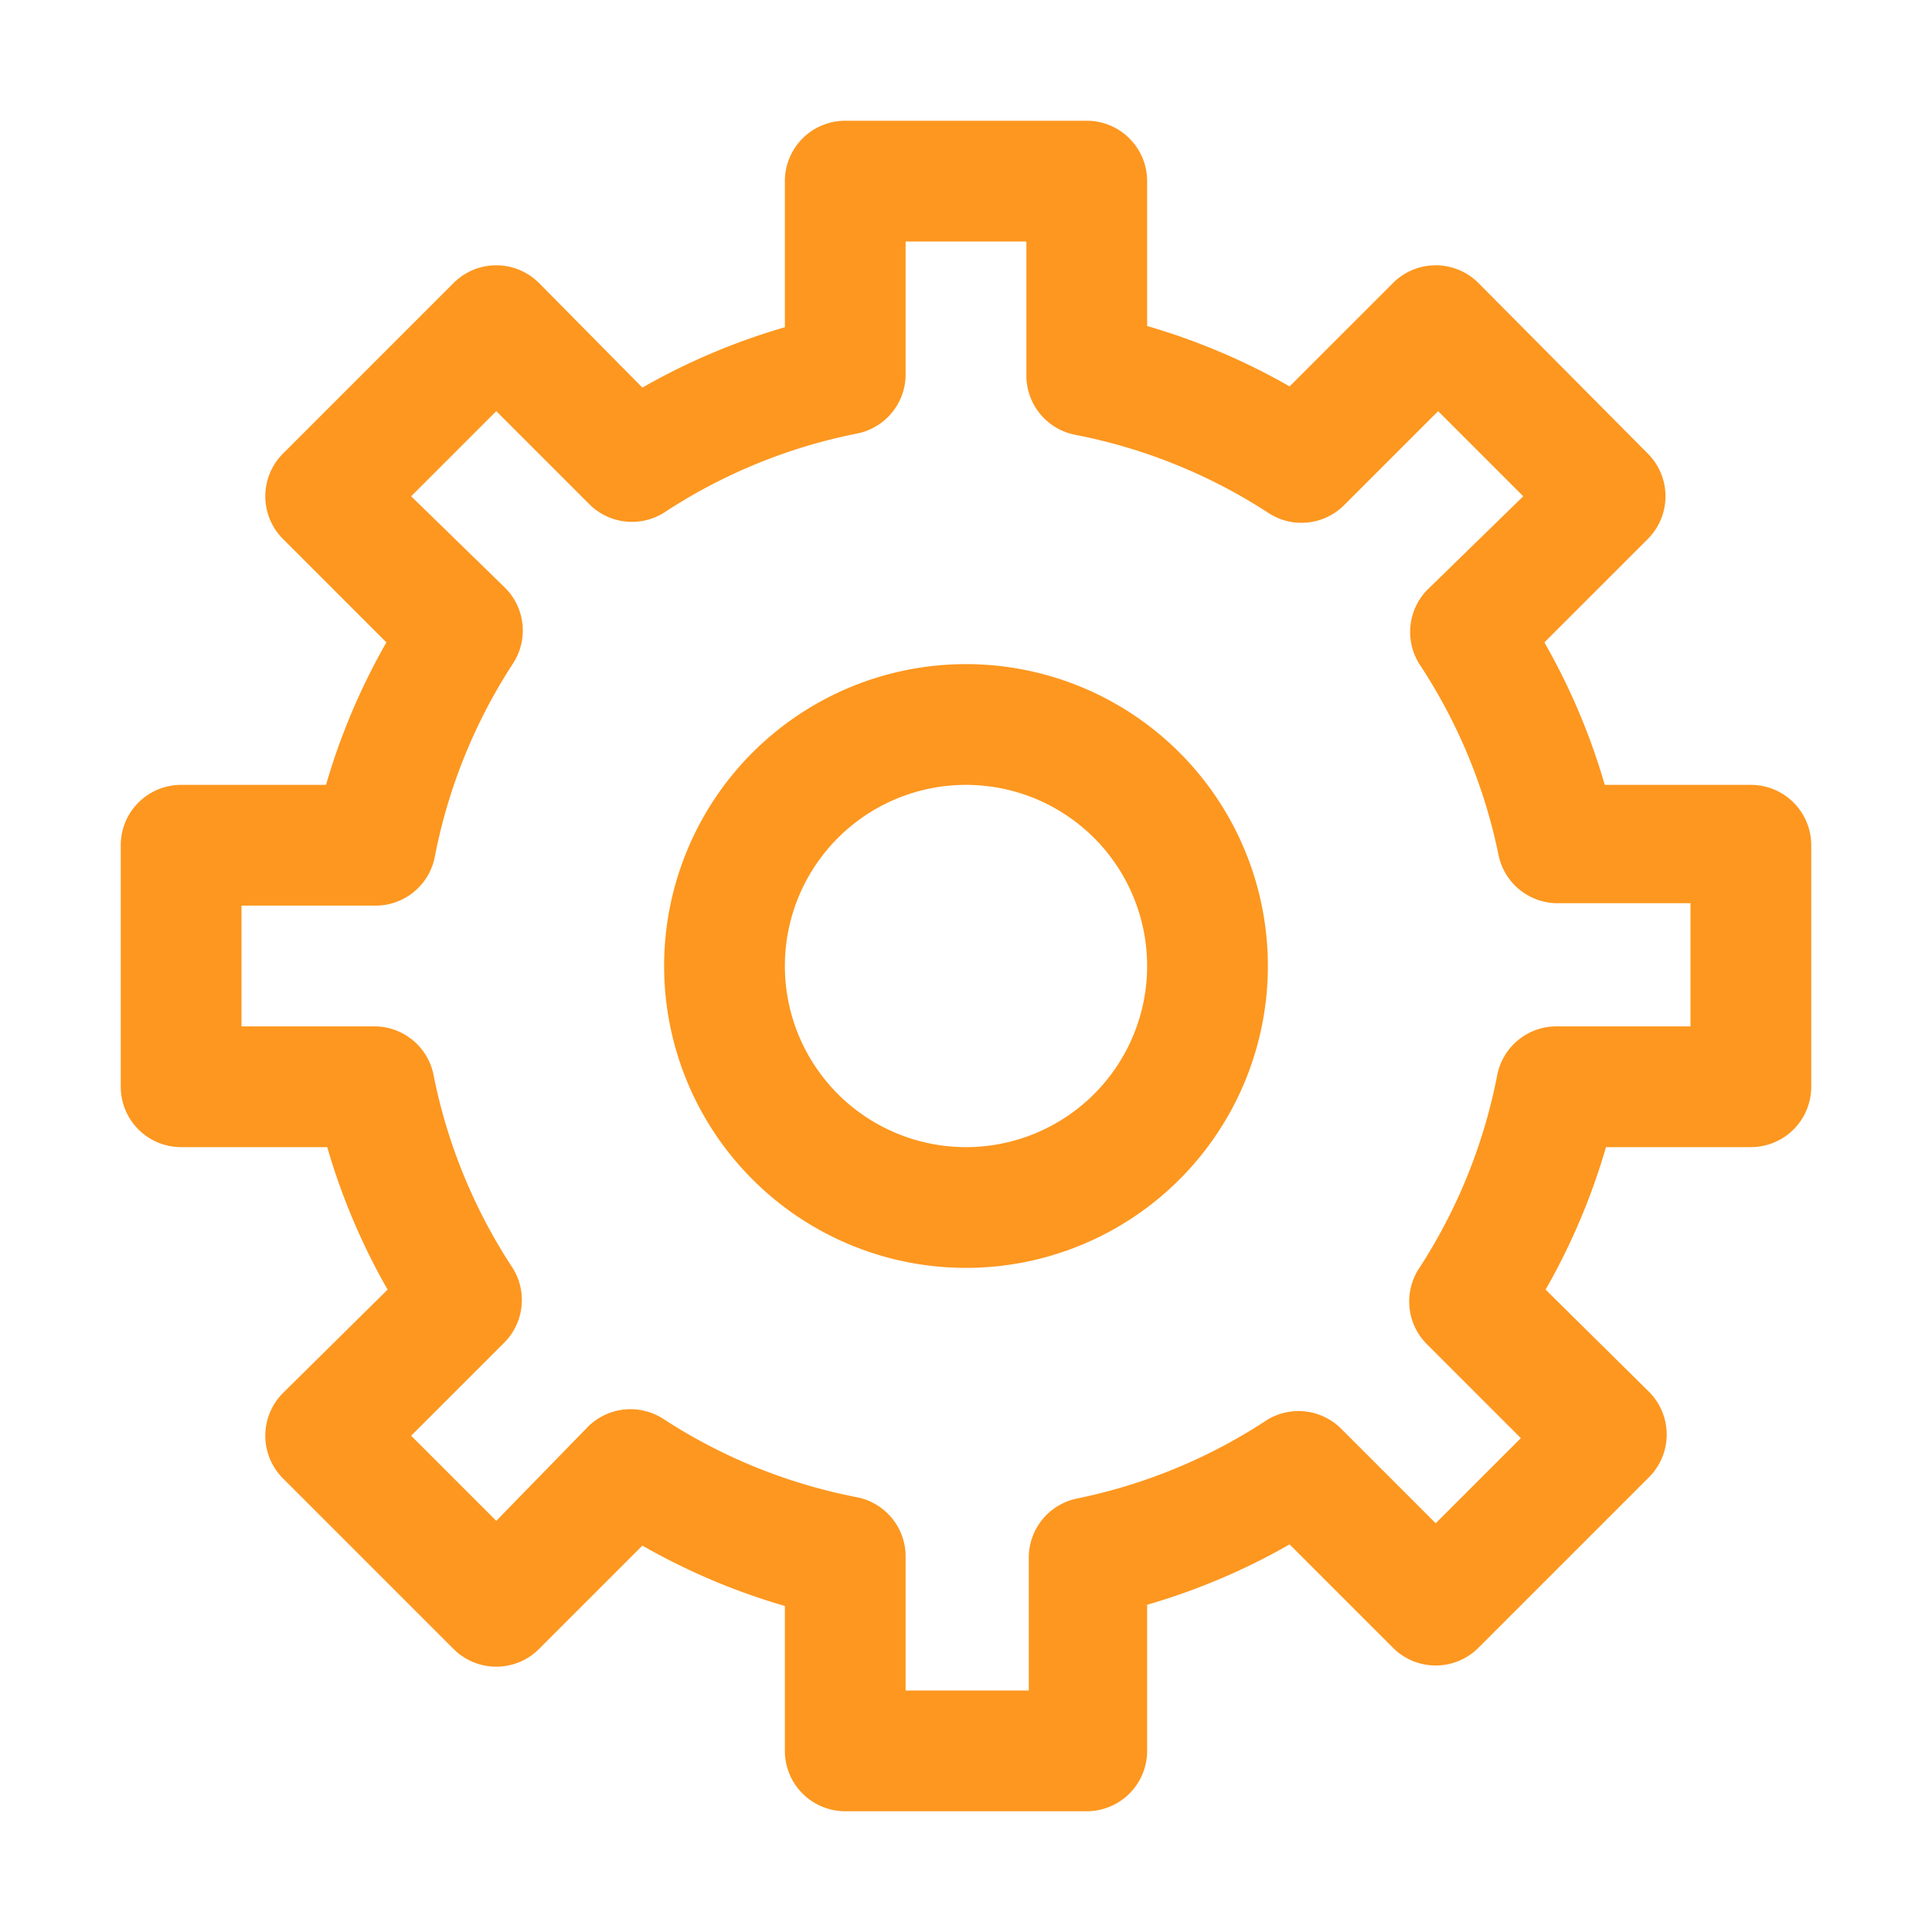 <svg xmlns="http://www.w3.org/2000/svg" viewBox="0 0 32 32" fill="#fd971f"><g id="setting"><path d="M16,11a5,5,0,1,0,5,5A5,5,0,0,0,16,11Zm0,8a3,3,0,1,1,3-3A3,3,0,0,1,16,19Z"/><path d="M29,13H26.58a10.8,10.8,0,0,0-1-2.36l1.71-1.71a1,1,0,0,0,0-1.42L24.49,4.69a1,1,0,0,0-1.42,0L21.36,6.4a10.8,10.8,0,0,0-2.36-1V3a1,1,0,0,0-1-1H14a1,1,0,0,0-1,1V5.42a10.8,10.8,0,0,0-2.36,1L8.93,4.69a1,1,0,0,0-1.42,0L4.69,7.51a1,1,0,0,0,0,1.42L6.4,10.64a10.8,10.8,0,0,0-1,2.36H3a1,1,0,0,0-1,1v4a1,1,0,0,0,1,1H5.42a10.8,10.8,0,0,0,1,2.36L4.69,23.07a1,1,0,0,0,0,1.42l2.82,2.82a1,1,0,0,0,1.42,0l1.71-1.71a10.8,10.8,0,0,0,2.36,1V29a1,1,0,0,0,1,1h4a1,1,0,0,0,1-1V26.58a10.8,10.8,0,0,0,2.36-1l1.71,1.71a1,1,0,0,0,1.42,0l2.82-2.82a1,1,0,0,0,0-1.42L25.6,21.36a10.8,10.8,0,0,0,1-2.36H29a1,1,0,0,0,1-1V14A1,1,0,0,0,29,13Zm-1,4H25.8a1,1,0,0,0-1,.8A9,9,0,0,1,23.51,21a1,1,0,0,0,.12,1.26l1.56,1.56-1.41,1.41-1.56-1.56A1,1,0,0,0,21,23.51a9,9,0,0,1-3.16,1.31,1,1,0,0,0-.8,1V28H15V25.8a1,1,0,0,0-.8-1A9,9,0,0,1,11,23.51a1,1,0,0,0-1.26.12L8.22,25.19,6.81,23.78l1.56-1.56A1,1,0,0,0,8.49,21,9,9,0,0,1,7.18,17.8a1,1,0,0,0-1-.8H4V15H6.2a1,1,0,0,0,1-.8A9,9,0,0,1,8.49,11a1,1,0,0,0-.12-1.26L6.81,8.22,8.22,6.81,9.78,8.37A1,1,0,0,0,11,8.49,9,9,0,0,1,14.2,7.18a1,1,0,0,0,.8-1V4h2V6.2a1,1,0,0,0,.8,1A9,9,0,0,1,21,8.49a1,1,0,0,0,1.26-.12l1.56-1.56,1.41,1.41L23.63,9.78A1,1,0,0,0,23.51,11a9,9,0,0,1,1.31,3.16,1,1,0,0,0,1,.8H28Z"/></g></svg>

